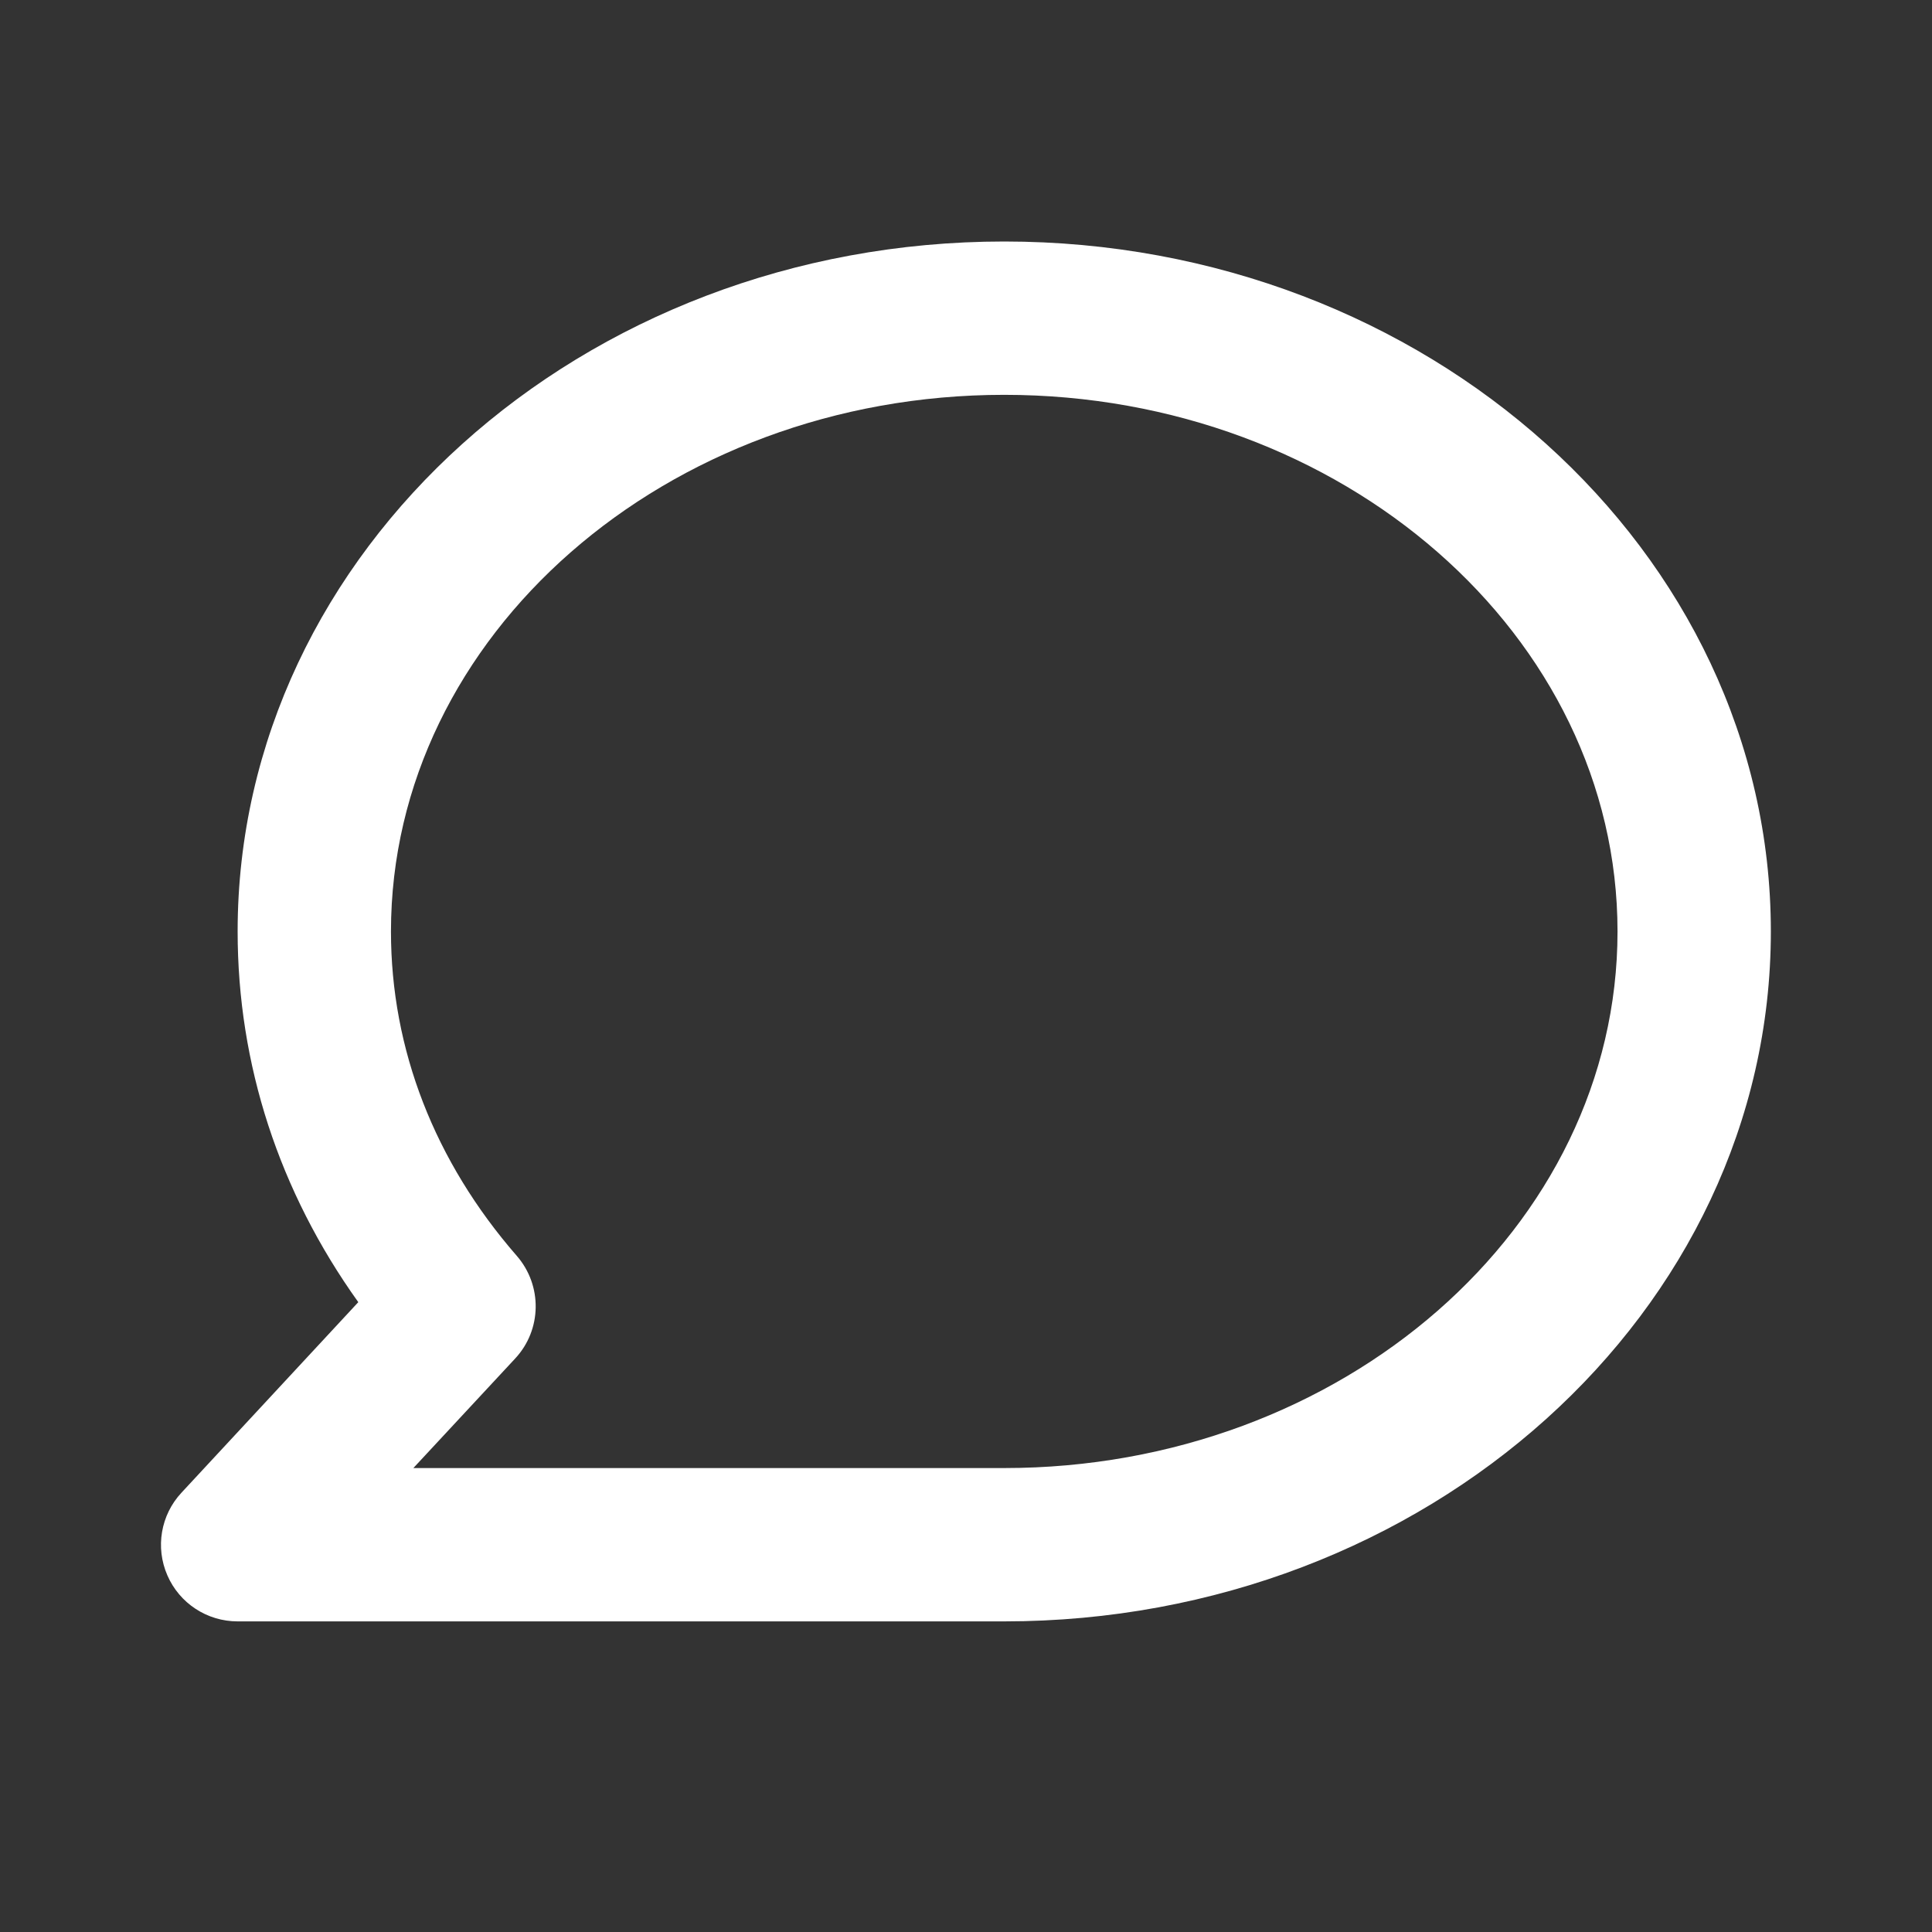 <svg width="22" height="22" viewBox="0 0 22 22" fill="none" xmlns="http://www.w3.org/2000/svg">
<rect x="0" y="0" width="22" height="22" fill="#333333" stroke="none"/>
<g id="ic_chat_bubble">
<path id="Vector" d="M11.435 18.463H2.706C2.358 18.463 2.044 18.257 1.906 17.939C1.767 17.621 1.83 17.251 2.067 16.997L4.08 14.828C3.178 13.568 2.706 12.121 2.706 10.607C2.706 6.274 6.622 2.75 11.435 2.75C16.249 2.75 20.165 6.274 20.165 10.607C20.165 14.939 16.249 18.463 11.435 18.463ZM4.707 16.717H11.435C15.286 16.717 18.419 13.976 18.419 10.607C18.419 7.238 15.286 4.496 11.435 4.496C7.585 4.496 4.452 7.238 4.452 10.607C4.452 11.948 4.948 13.225 5.885 14.301C6.178 14.638 6.171 15.142 5.867 15.469L4.707 16.717Z" fill="white"/>
</g>
</svg>
